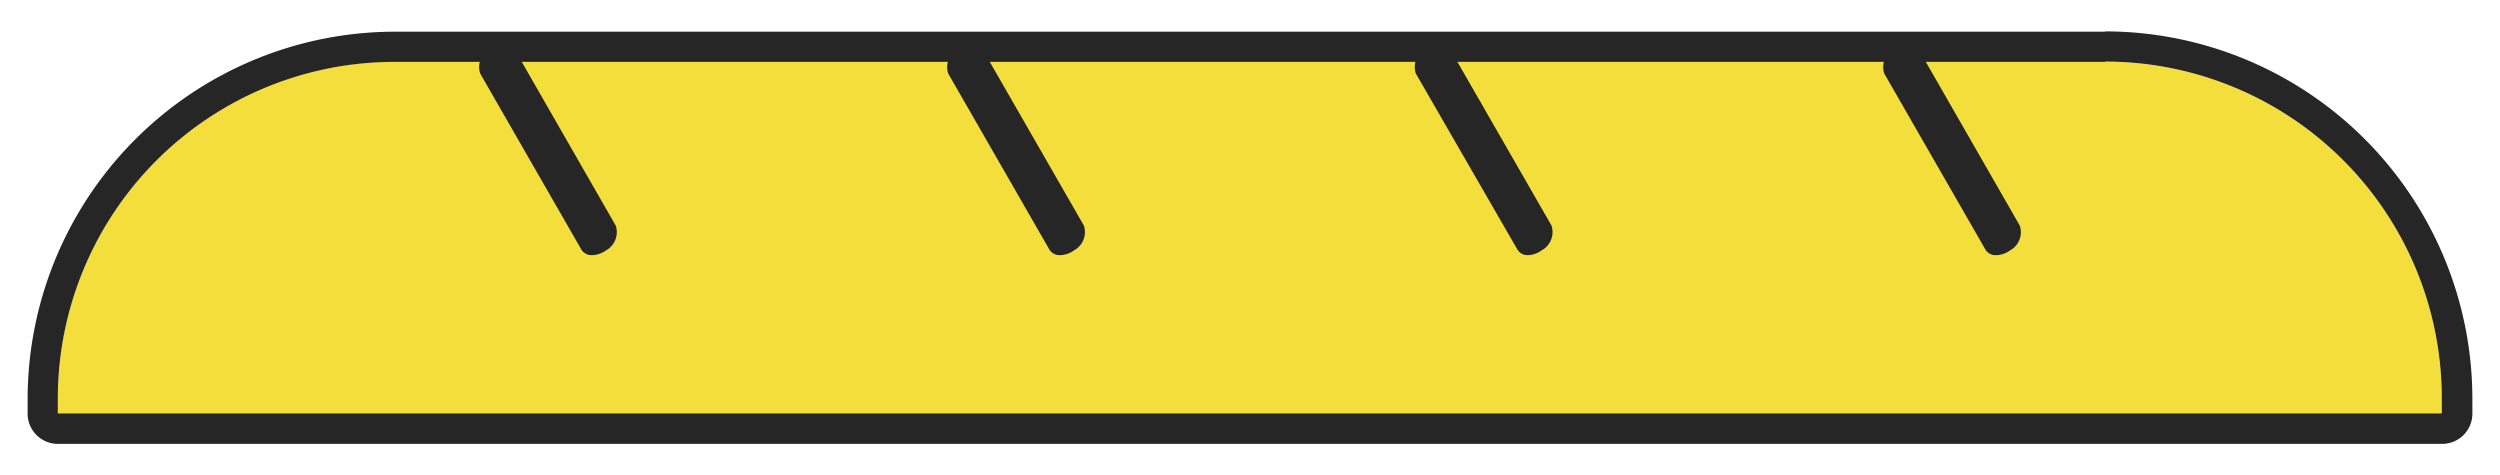 <svg xmlns="http://www.w3.org/2000/svg" viewBox="0 0 252.5 48"><defs><style>.cls-1{fill:#f4de3b;}.cls-2{fill:#262626;}.cls-3{fill:#ff9750;}</style></defs><title>pain-1-top</title><g id="Calque_1" data-name="Calque 1"><g id="_Groupe_" data-name="&lt;Groupe&gt;"><g id="_Groupe_2" data-name="&lt;Groupe&gt;"><path id="_Rectangle_" data-name="&lt;Rectangle&gt;" class="cls-1" d="M39.88,6.22H212.62a34,34,0,0,1,34,34v1.53a0,0,0,0,1,0,0H5.84a0,0,0,0,1,0,0V40.25A34,34,0,0,1,39.88,6.22Z"/><path id="_Tracé_transparent_" data-name="&lt;Tracé transparent&gt;" class="cls-2" d="M212.62,6.22a34,34,0,0,1,34,34v1.53H5.84V40.25a34,34,0,0,1,34-34H212.62m0-3.05H39.88A37.13,37.13,0,0,0,2.79,40.25v1.53a3.05,3.05,0,0,0,3.05,3.05H246.66a3.05,3.05,0,0,0,3.05-3.05V40.25A37.13,37.13,0,0,0,212.62,3.17Z"/></g><g id="_Groupe_3" data-name="&lt;Groupe&gt;"><g id="_Groupe_4" data-name="&lt;Groupe&gt;"><line id="_Tracé_" data-name="&lt;Tracé&gt;" class="cls-3" x1="50.23" y1="6.22" x2="60.46" y2="24"/><path id="_Tracé_2" data-name="&lt;Tracé&gt;" class="cls-2" d="M59.81,25.77a1.2,1.2,0,0,1-1.09-.56L48.5,7.43a2.1,2.1,0,0,1,1-2.51c1-.67,2.07-.63,2.48.08L62.19,22.79a2.1,2.1,0,0,1-1,2.51A2.48,2.48,0,0,1,59.81,25.77Z"/></g><g id="_Groupe_5" data-name="&lt;Groupe&gt;"><line id="_Tracé_3" data-name="&lt;Tracé&gt;" class="cls-3" x1="97.5" y1="6.22" x2="107.73" y2="24"/><path id="_Tracé_4" data-name="&lt;Tracé&gt;" class="cls-2" d="M107.08,25.77a1.2,1.2,0,0,1-1.09-.56L95.77,7.43a2.1,2.1,0,0,1,1-2.51c1-.67,2.07-.63,2.48.08l10.22,17.78a2.1,2.1,0,0,1-1,2.51A2.48,2.48,0,0,1,107.08,25.77Z"/></g><g id="_Groupe_6" data-name="&lt;Groupe&gt;"><line id="_Tracé_5" data-name="&lt;Tracé&gt;" class="cls-3" x1="144.77" y1="6.22" x2="155" y2="24"/><path id="_Tracé_6" data-name="&lt;Tracé&gt;" class="cls-2" d="M154.35,25.77a1.2,1.2,0,0,1-1.09-.56L143,7.43a2.1,2.1,0,0,1,1-2.51c1-.67,2.07-.63,2.48.08l10.22,17.78a2.1,2.1,0,0,1-1,2.51A2.48,2.48,0,0,1,154.35,25.77Z"/></g><g id="_Groupe_7" data-name="&lt;Groupe&gt;"><line id="_Tracé_7" data-name="&lt;Tracé&gt;" class="cls-3" x1="192.04" y1="6.22" x2="202.27" y2="24"/><path id="_Tracé_8" data-name="&lt;Tracé&gt;" class="cls-2" d="M201.62,25.77a1.2,1.2,0,0,1-1.09-.56L190.31,7.43a2.1,2.1,0,0,1,1-2.51c1-.67,2.07-.63,2.48.08L204,22.79a2.1,2.1,0,0,1-1,2.51A2.48,2.48,0,0,1,201.62,25.77Z"/></g></g></g></g></svg>
